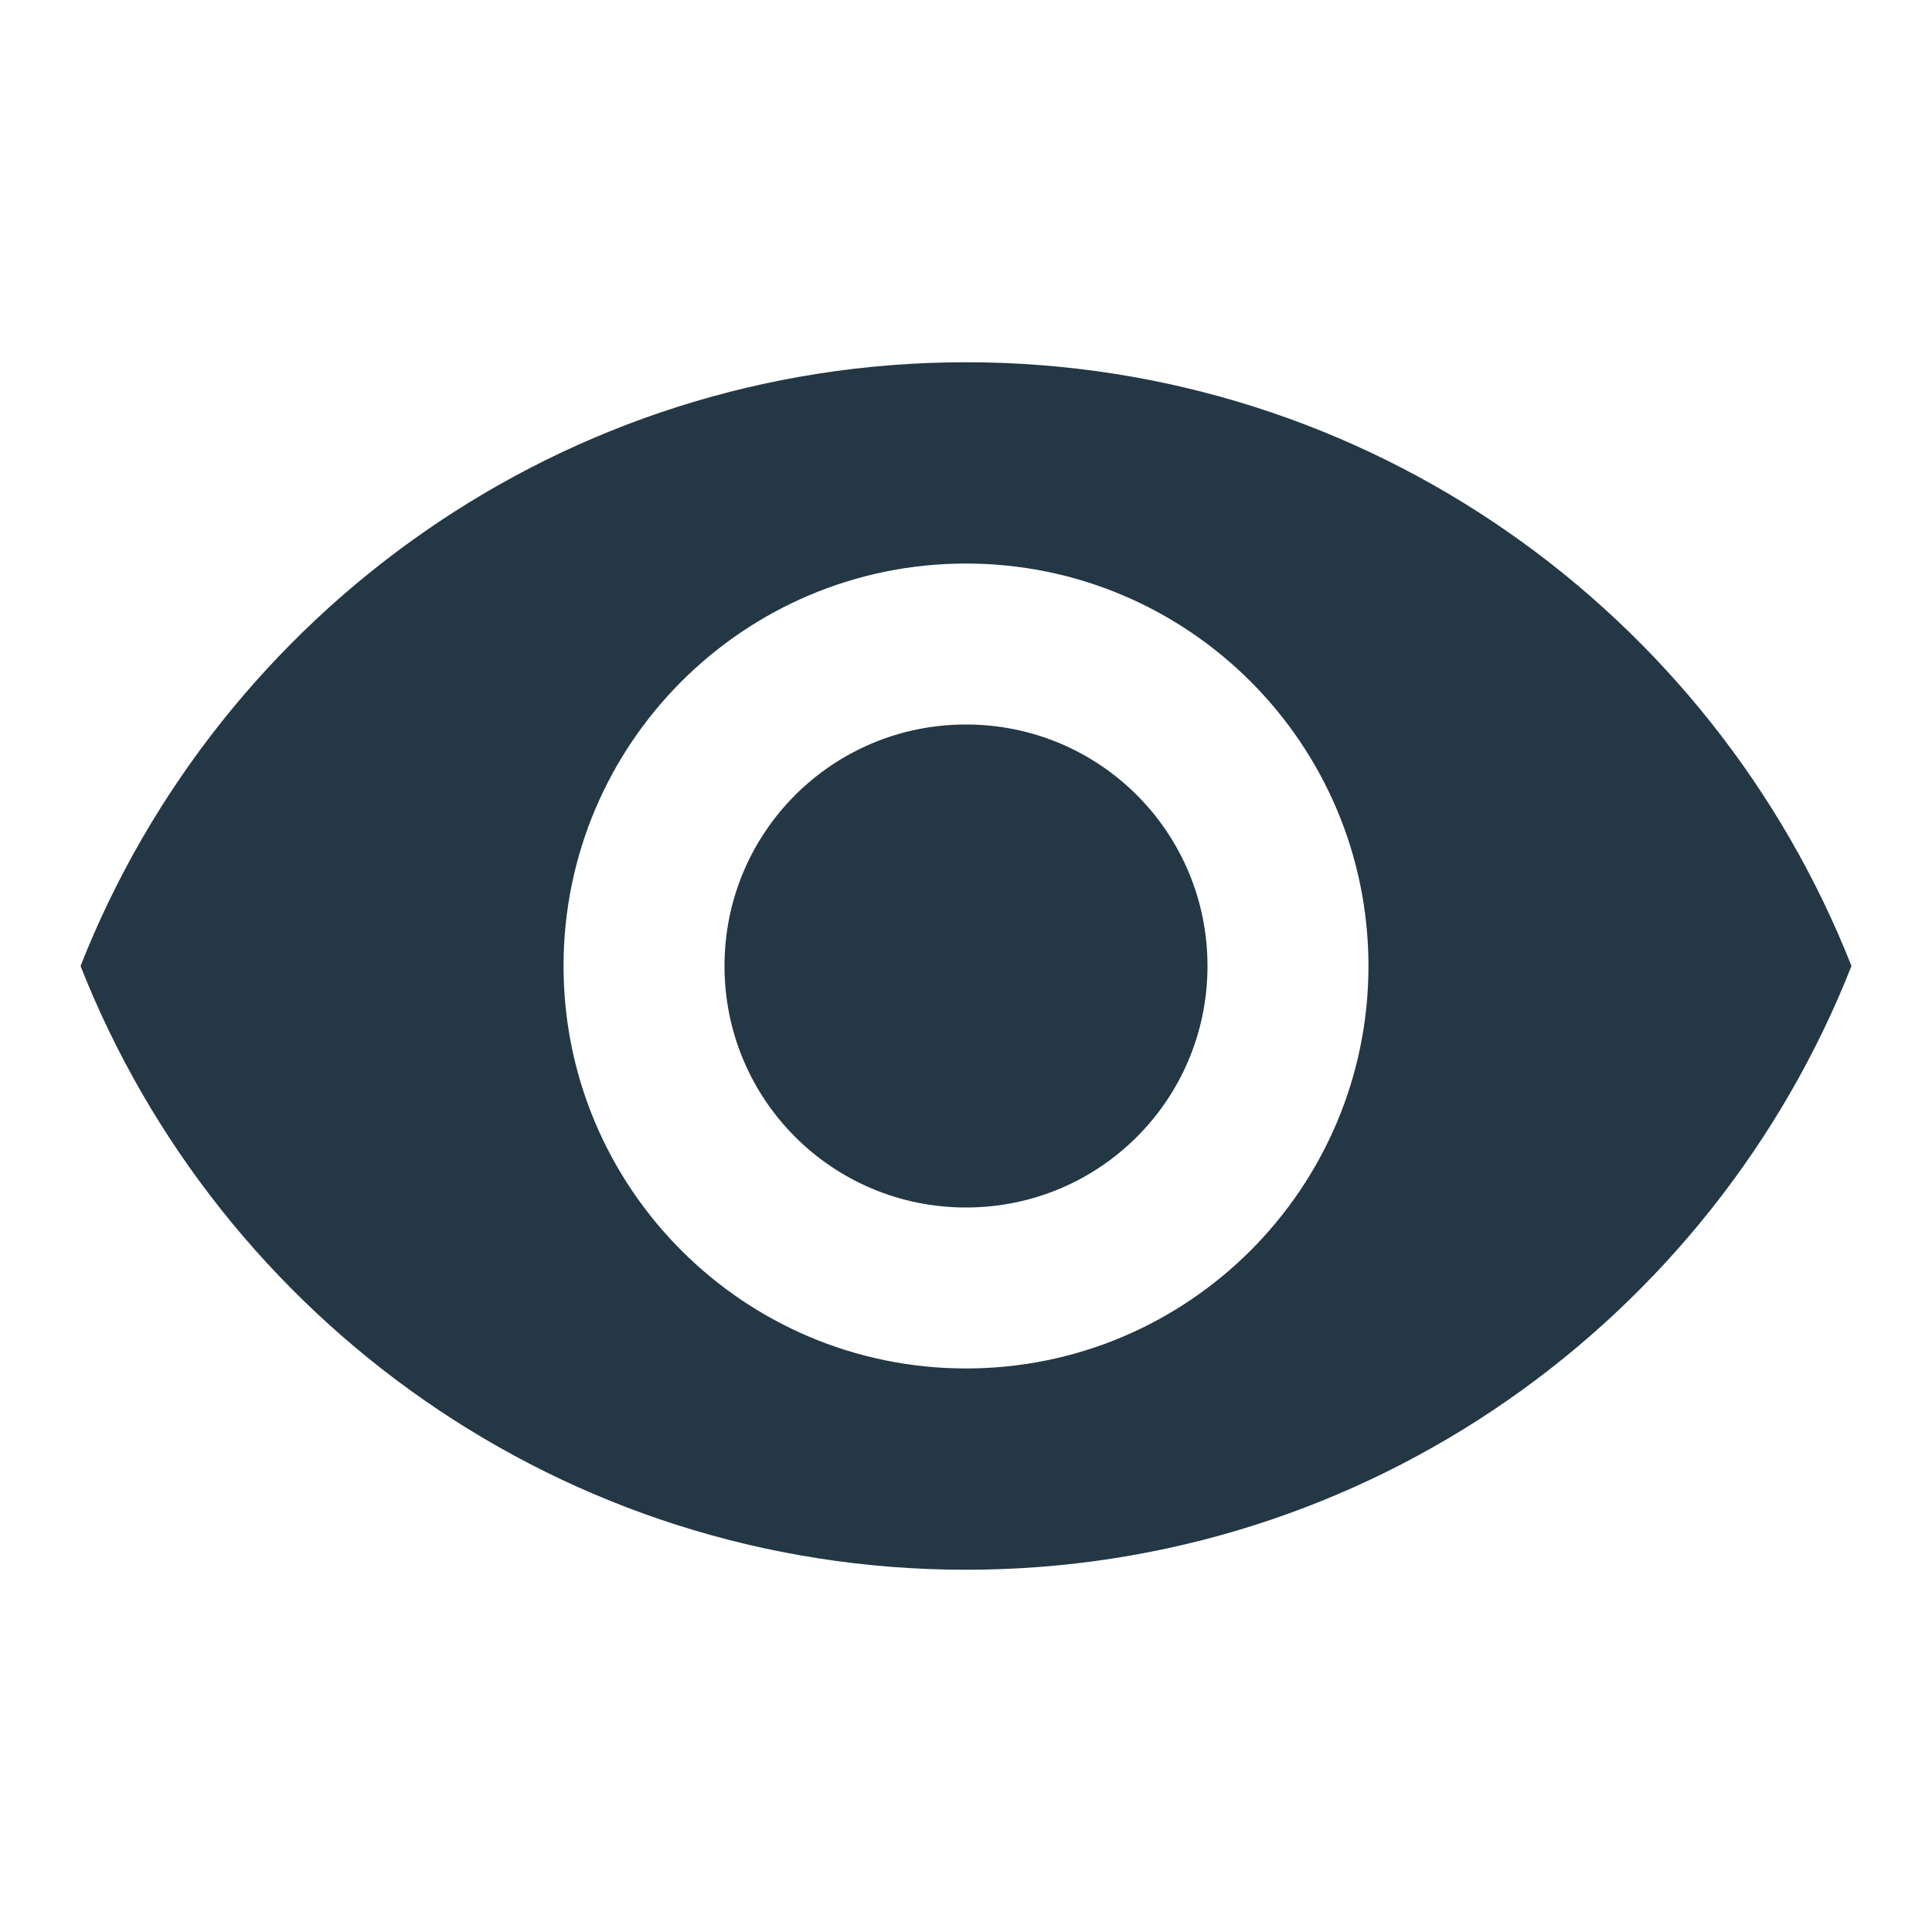 <?xml version="1.0" encoding="UTF-8"?>
<svg width="16px" height="16px" viewBox="0 0 16 16" version="1.1" xmlns="http://www.w3.org/2000/svg" xmlns:xlink="http://www.w3.org/1999/xlink">
    <title>Icons/Image/remove-red-eye</title>
    <g id="Icons/Image/remove-red-eye" stroke="none" stroke-width="1" fill="none" fill-rule="evenodd">
        <rect id="Spacer" fill-opacity="0" fill="#D8D8D8" x="0" y="0" width="16" height="16"></rect>
        <path d="M8,3 C4.667,3 1.82,5.073 0.667,8 C1.82,10.927 4.667,13 8,13 C11.333,13 14.18,10.927 15.333,8 C14.18,5.073 11.333,3 8,3 Z M8,11.333 C6.16,11.333 4.667,9.84 4.667,8 C4.667,6.16 6.16,4.667 8,4.667 C9.84,4.667 11.333,6.16 11.333,8 C11.333,9.84 9.84,11.333 8,11.333 Z M8,6 C6.893,6 6,6.893 6,8 C6,9.107 6.893,10 8,10 C9.107,10 10,9.107 10,8 C10,6.893 9.107,6 8,6 Z" id="Icons/Image/ic_remove_red_eye_24px" fill="#233745" fill-rule="nonzero"></path>
    </g>
</svg>